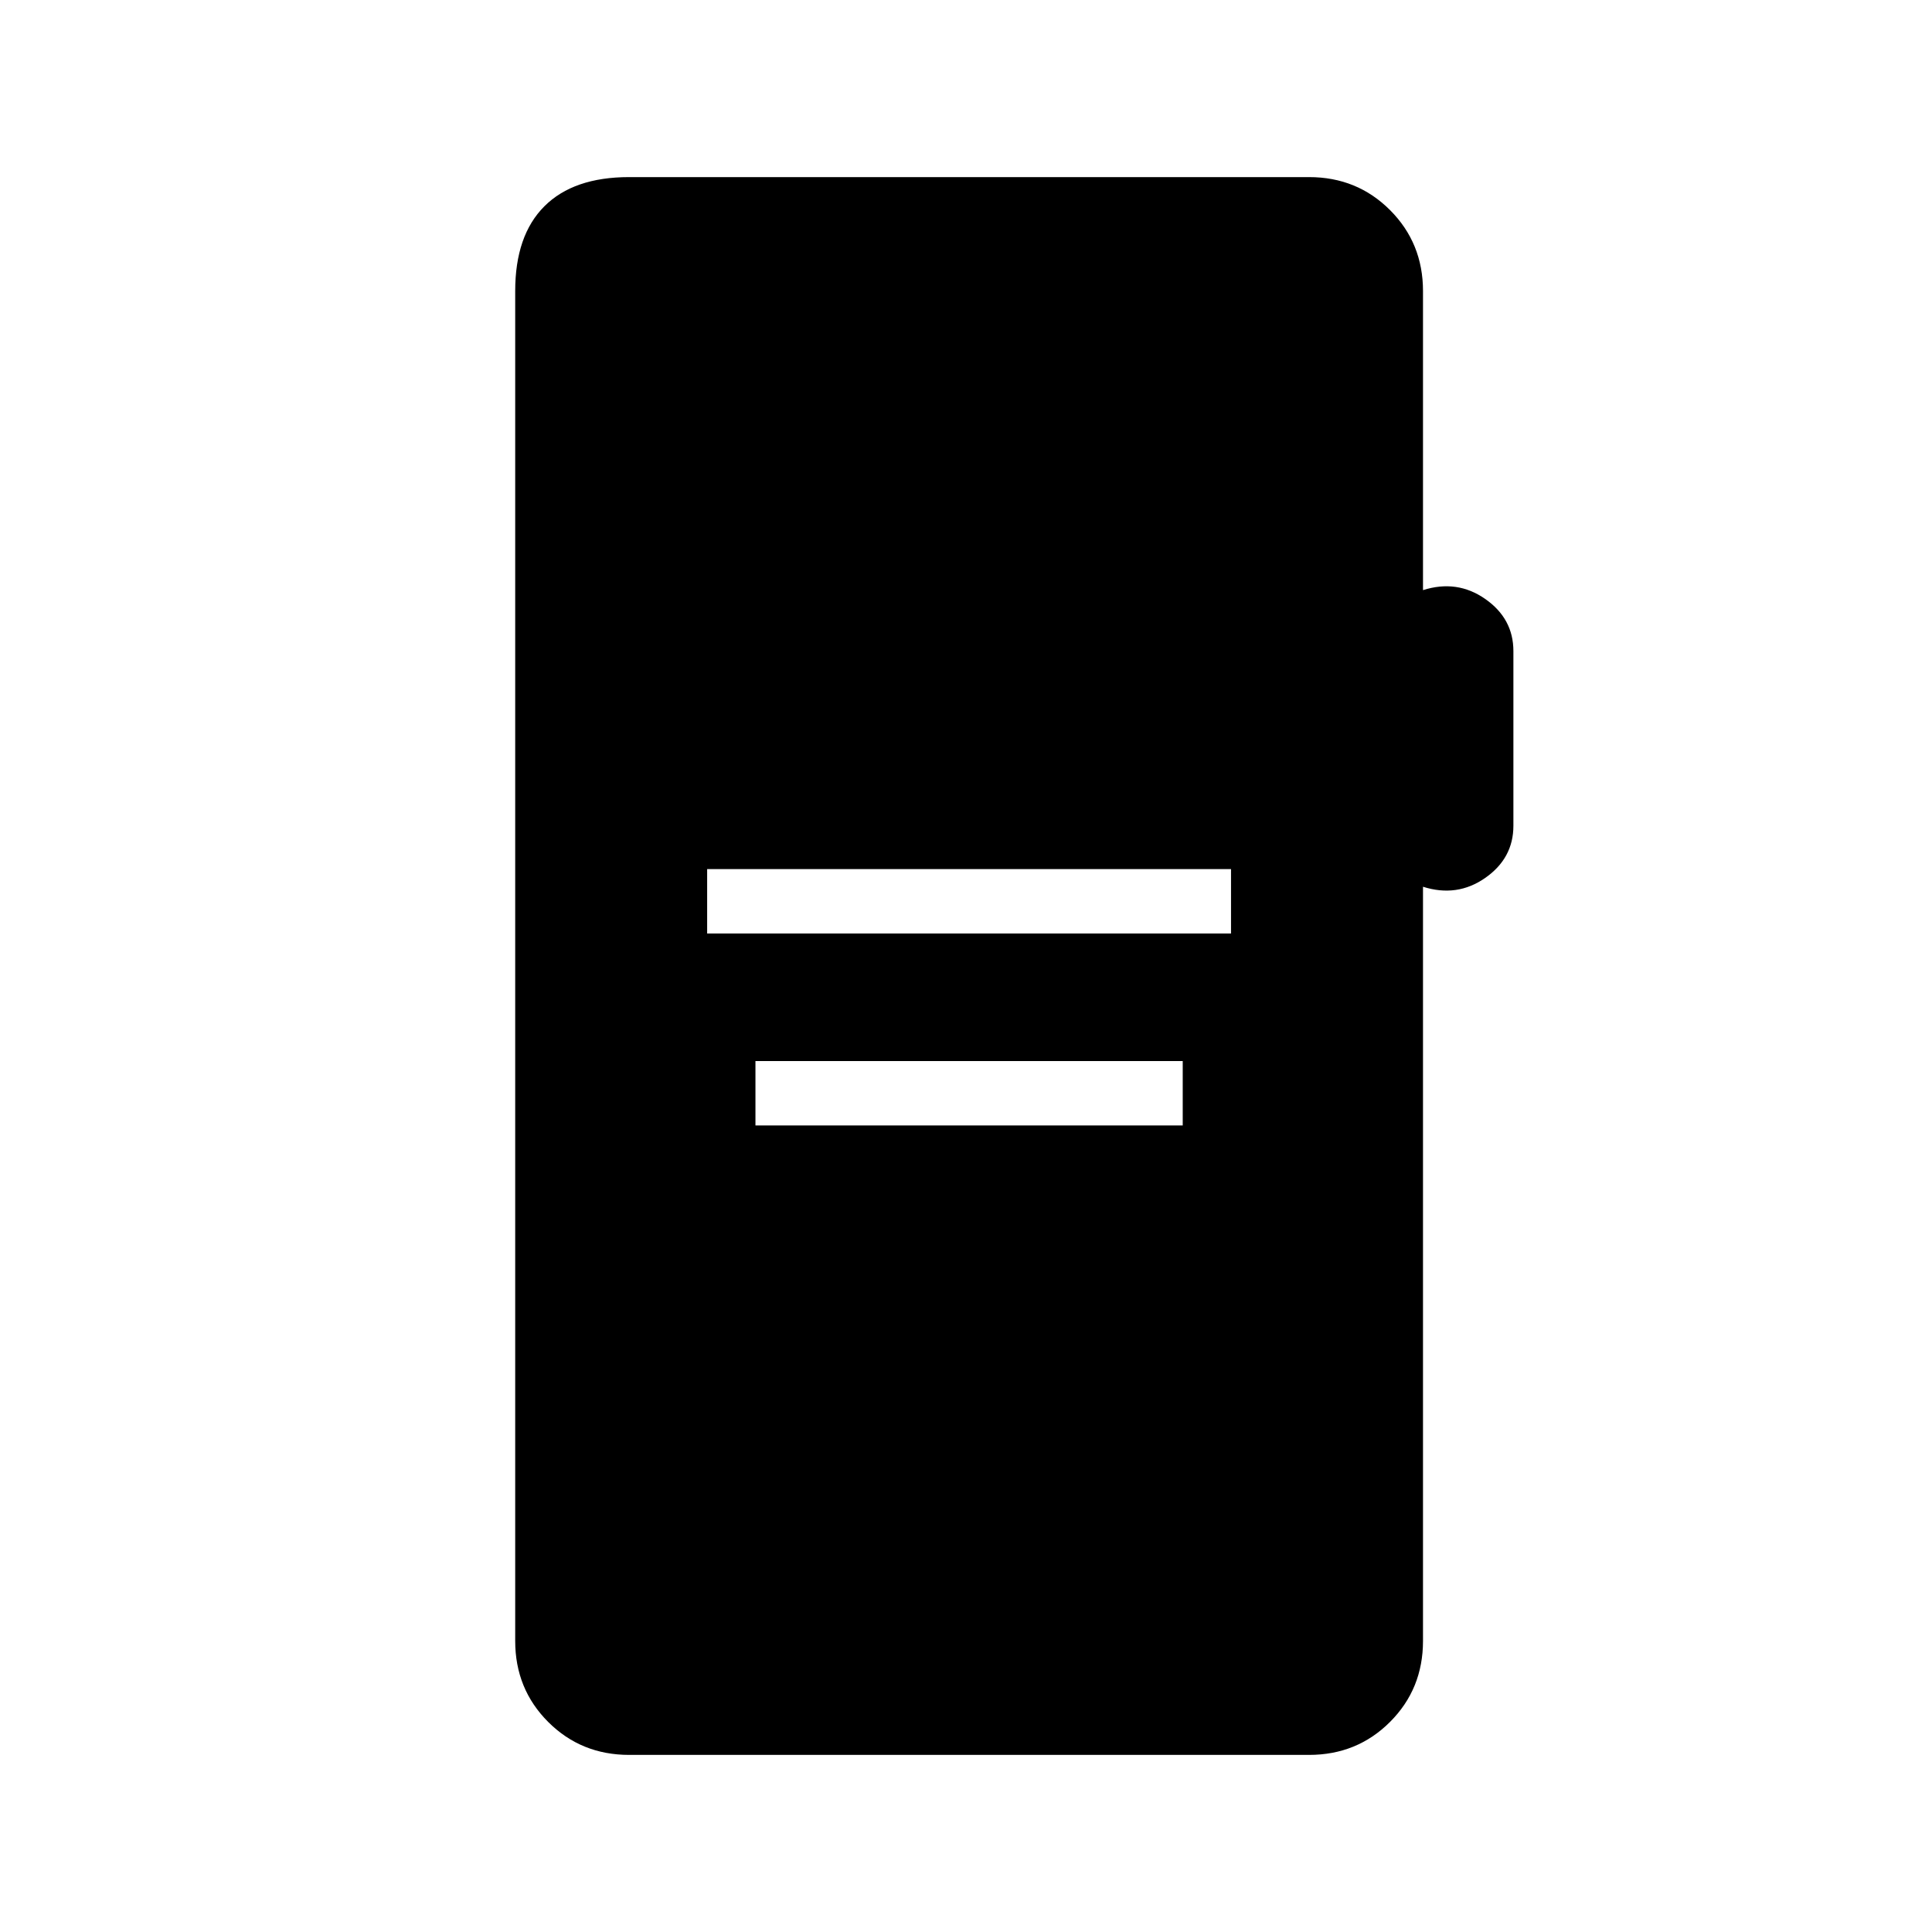 <svg xmlns="http://www.w3.org/2000/svg" height="20" viewBox="0 -960 960 960" width="20"><path d="M351.38-496.15h260.31v-32H351.38v32Zm24 95.38h212.31v-32H375.38v32ZM312.62-88q-23.85 0-40.24-16.38Q256-120.77 256-144.62v-670.76q0-27.62 14.5-42.12Q285-872 312.62-872h337.84q23.85 0 40.23 16.38 16.39 16.39 16.39 40.24v148.61q16.92-5.38 30.92 4.39 14 9.76 14 25.92v86.77q0 16.15-14 25.92-14 9.77-30.92 4.39v374.76q0 23.85-16.39 40.24Q674.31-88 650.46-88H312.62Z"/></svg>
